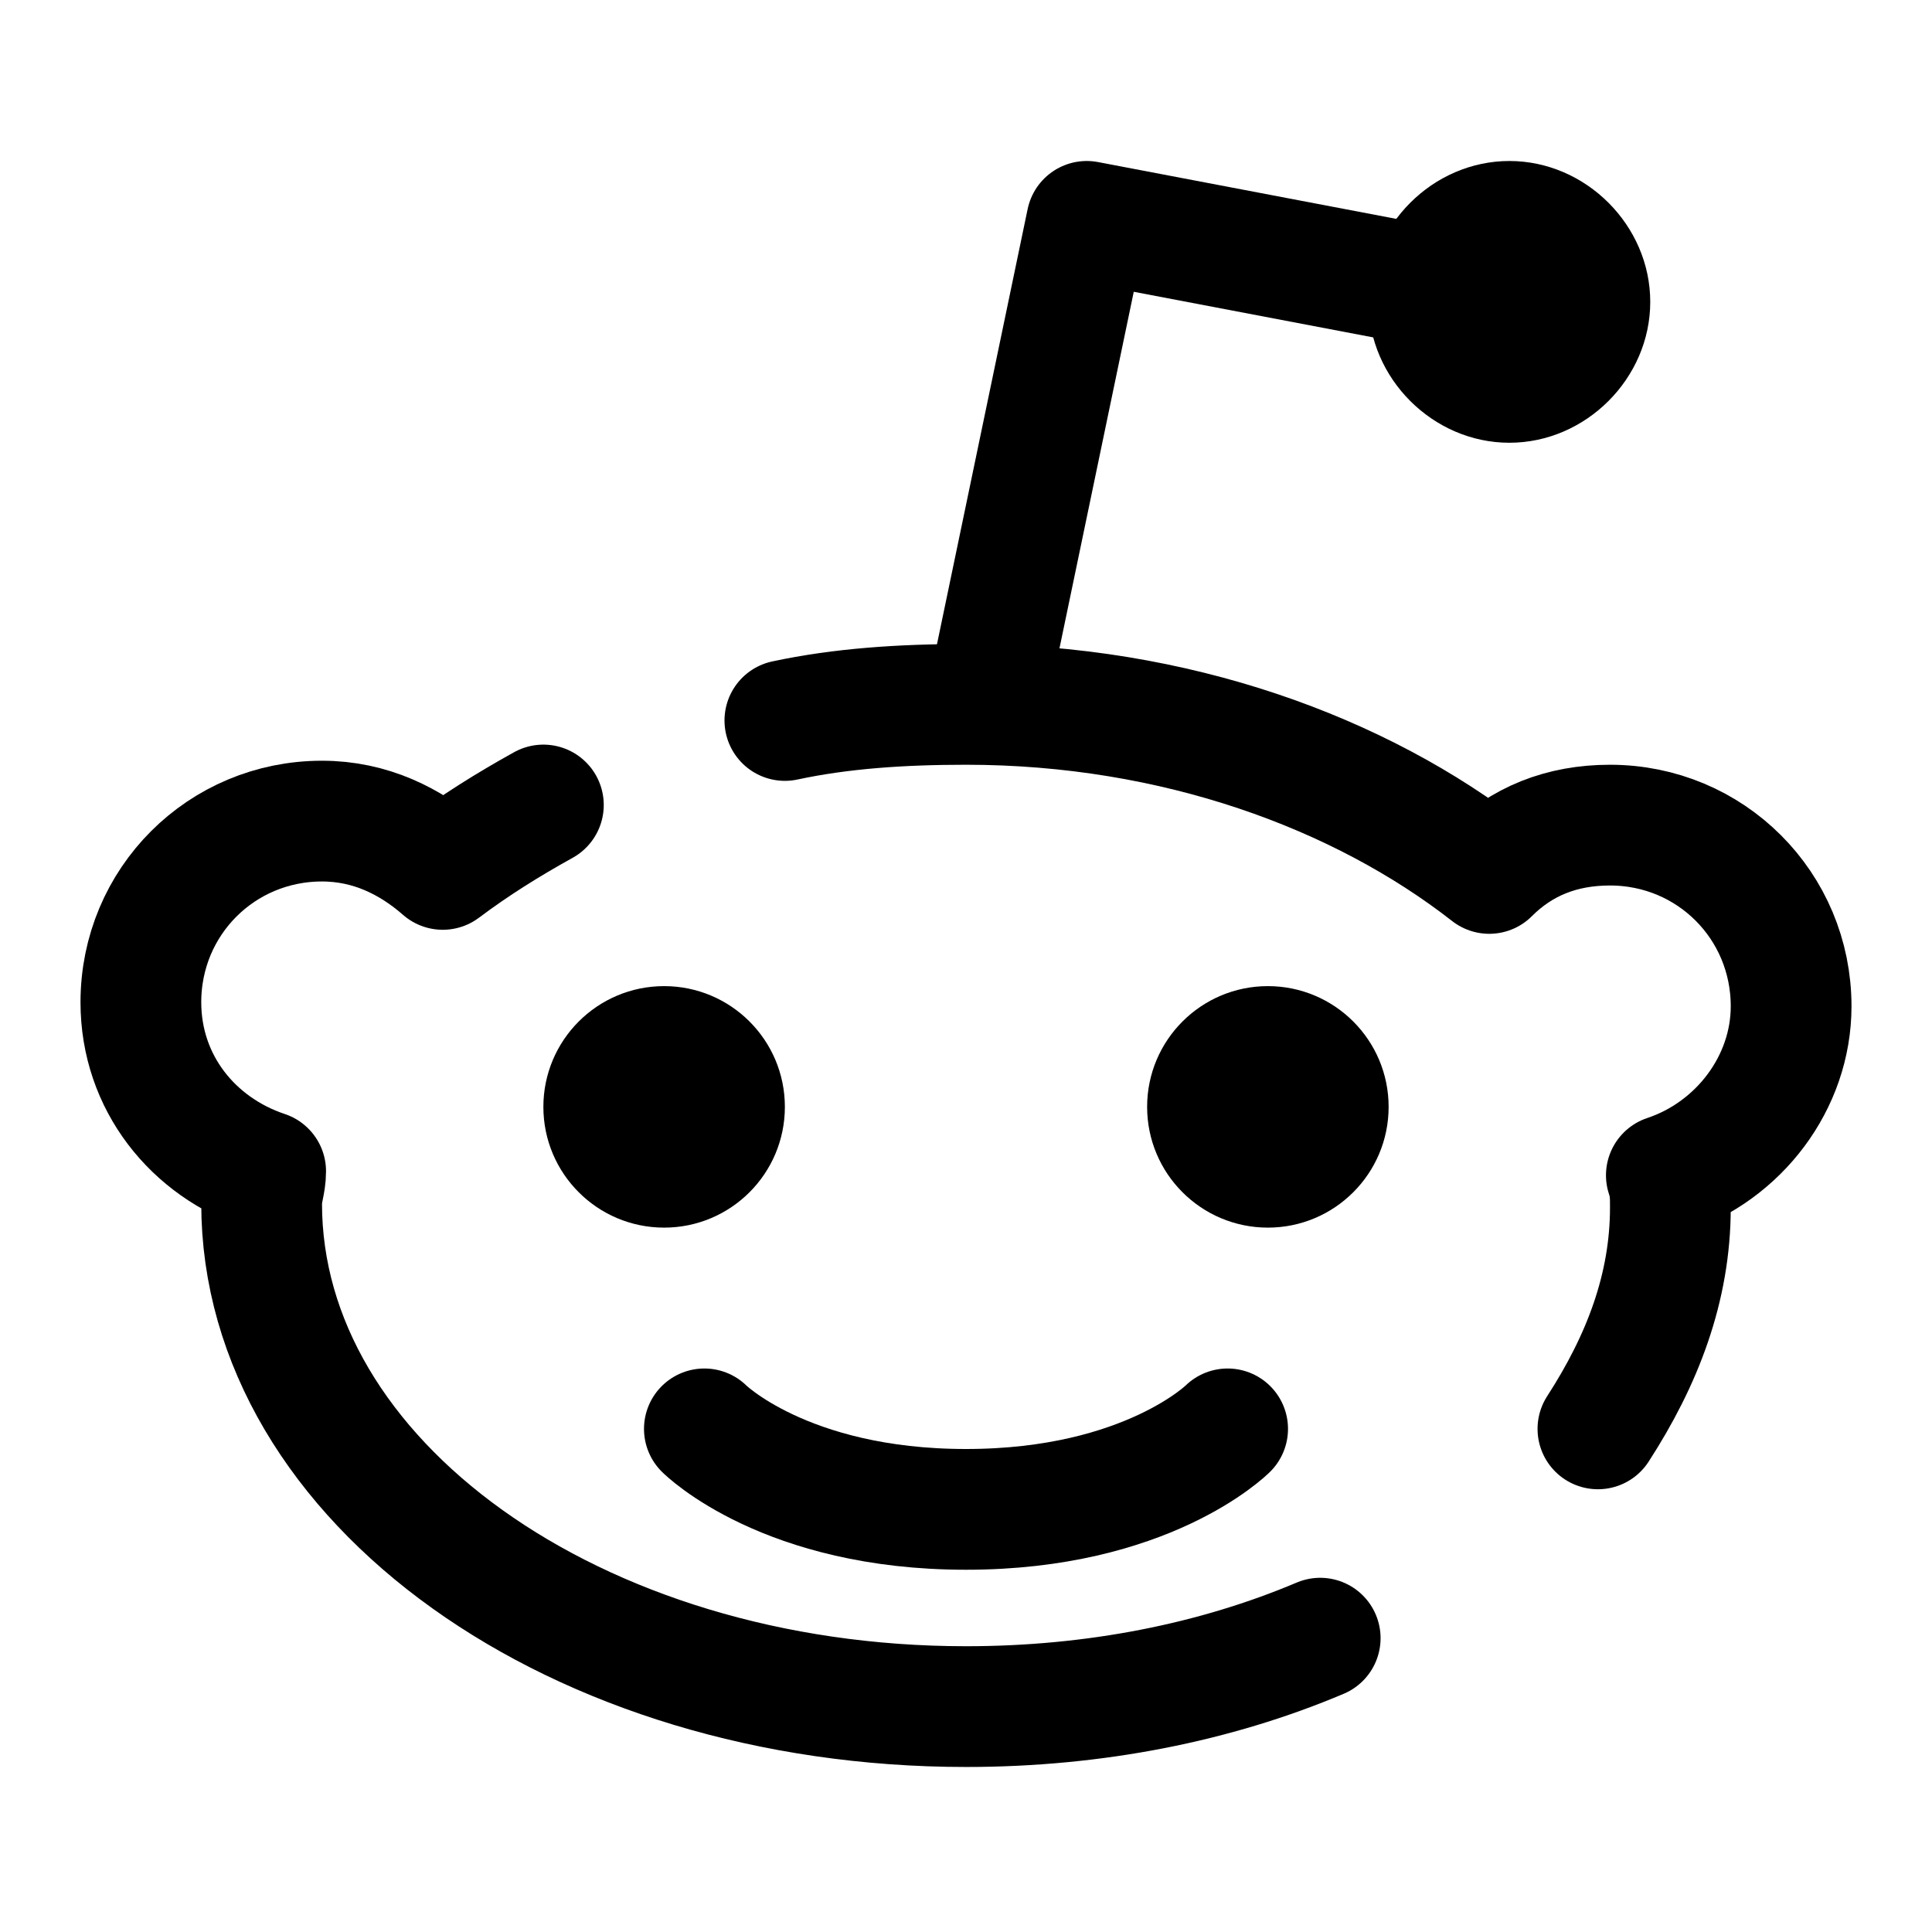 <svg xmlns="http://www.w3.org/2000/svg"  viewBox="0 0 48 48" width="48px" height="48px"><path d="M37.5,11C35.6,11,34,9.4,34,7.5S35.6,4,37.5,4S41,5.6,41,7.5S39.4,11,37.5,11z"/><path fill="none" stroke="#000" stroke-linecap="round" stroke-linejoin="round" stroke-width="3" d="M39.7,35.5c1.1-1.7,1.8-3.5,1.8-5.5c0-0.3,0-0.5-0.1-0.8c1.8-0.6,3.1-2.3,3.1-4.2c0-2.5-2-4.5-4.5-4.5	c-1.2,0-2.2,0.4-3,1.2c-3.2-2.5-7.8-4.2-13-4.2c-1.6,0-3.1,0.1-4.5,0.4"/><path fill="none" stroke="#000" stroke-linecap="round" stroke-linejoin="round" stroke-width="3" d="M13.5,20c-0.9,0.5-1.7,1-2.5,1.6c-0.8-0.7-1.8-1.2-3-1.2c-2.5,0-4.5,2-4.5,4.5c0,2,1.3,3.6,3.1,4.2	c0,0.3-0.1,0.5-0.1,0.8c0,6.9,7.8,12.5,17.5,12.5c3.2,0,6.2-0.6,8.8-1.7"/><polyline fill="none" stroke="#000" stroke-linejoin="round" stroke-width="3" points="24.5,17.5 27,5.5 37.5,7.5"/><circle cx="16.5" cy="27.5" r="3"/><circle cx="31.5" cy="27.5" r="3"/><path fill="none" stroke="#000" stroke-linecap="round" stroke-linejoin="round" stroke-width="3" d="M30.5,35.5c0,0-2,2-6.5,2s-6.5-2-6.5-2"/></svg>